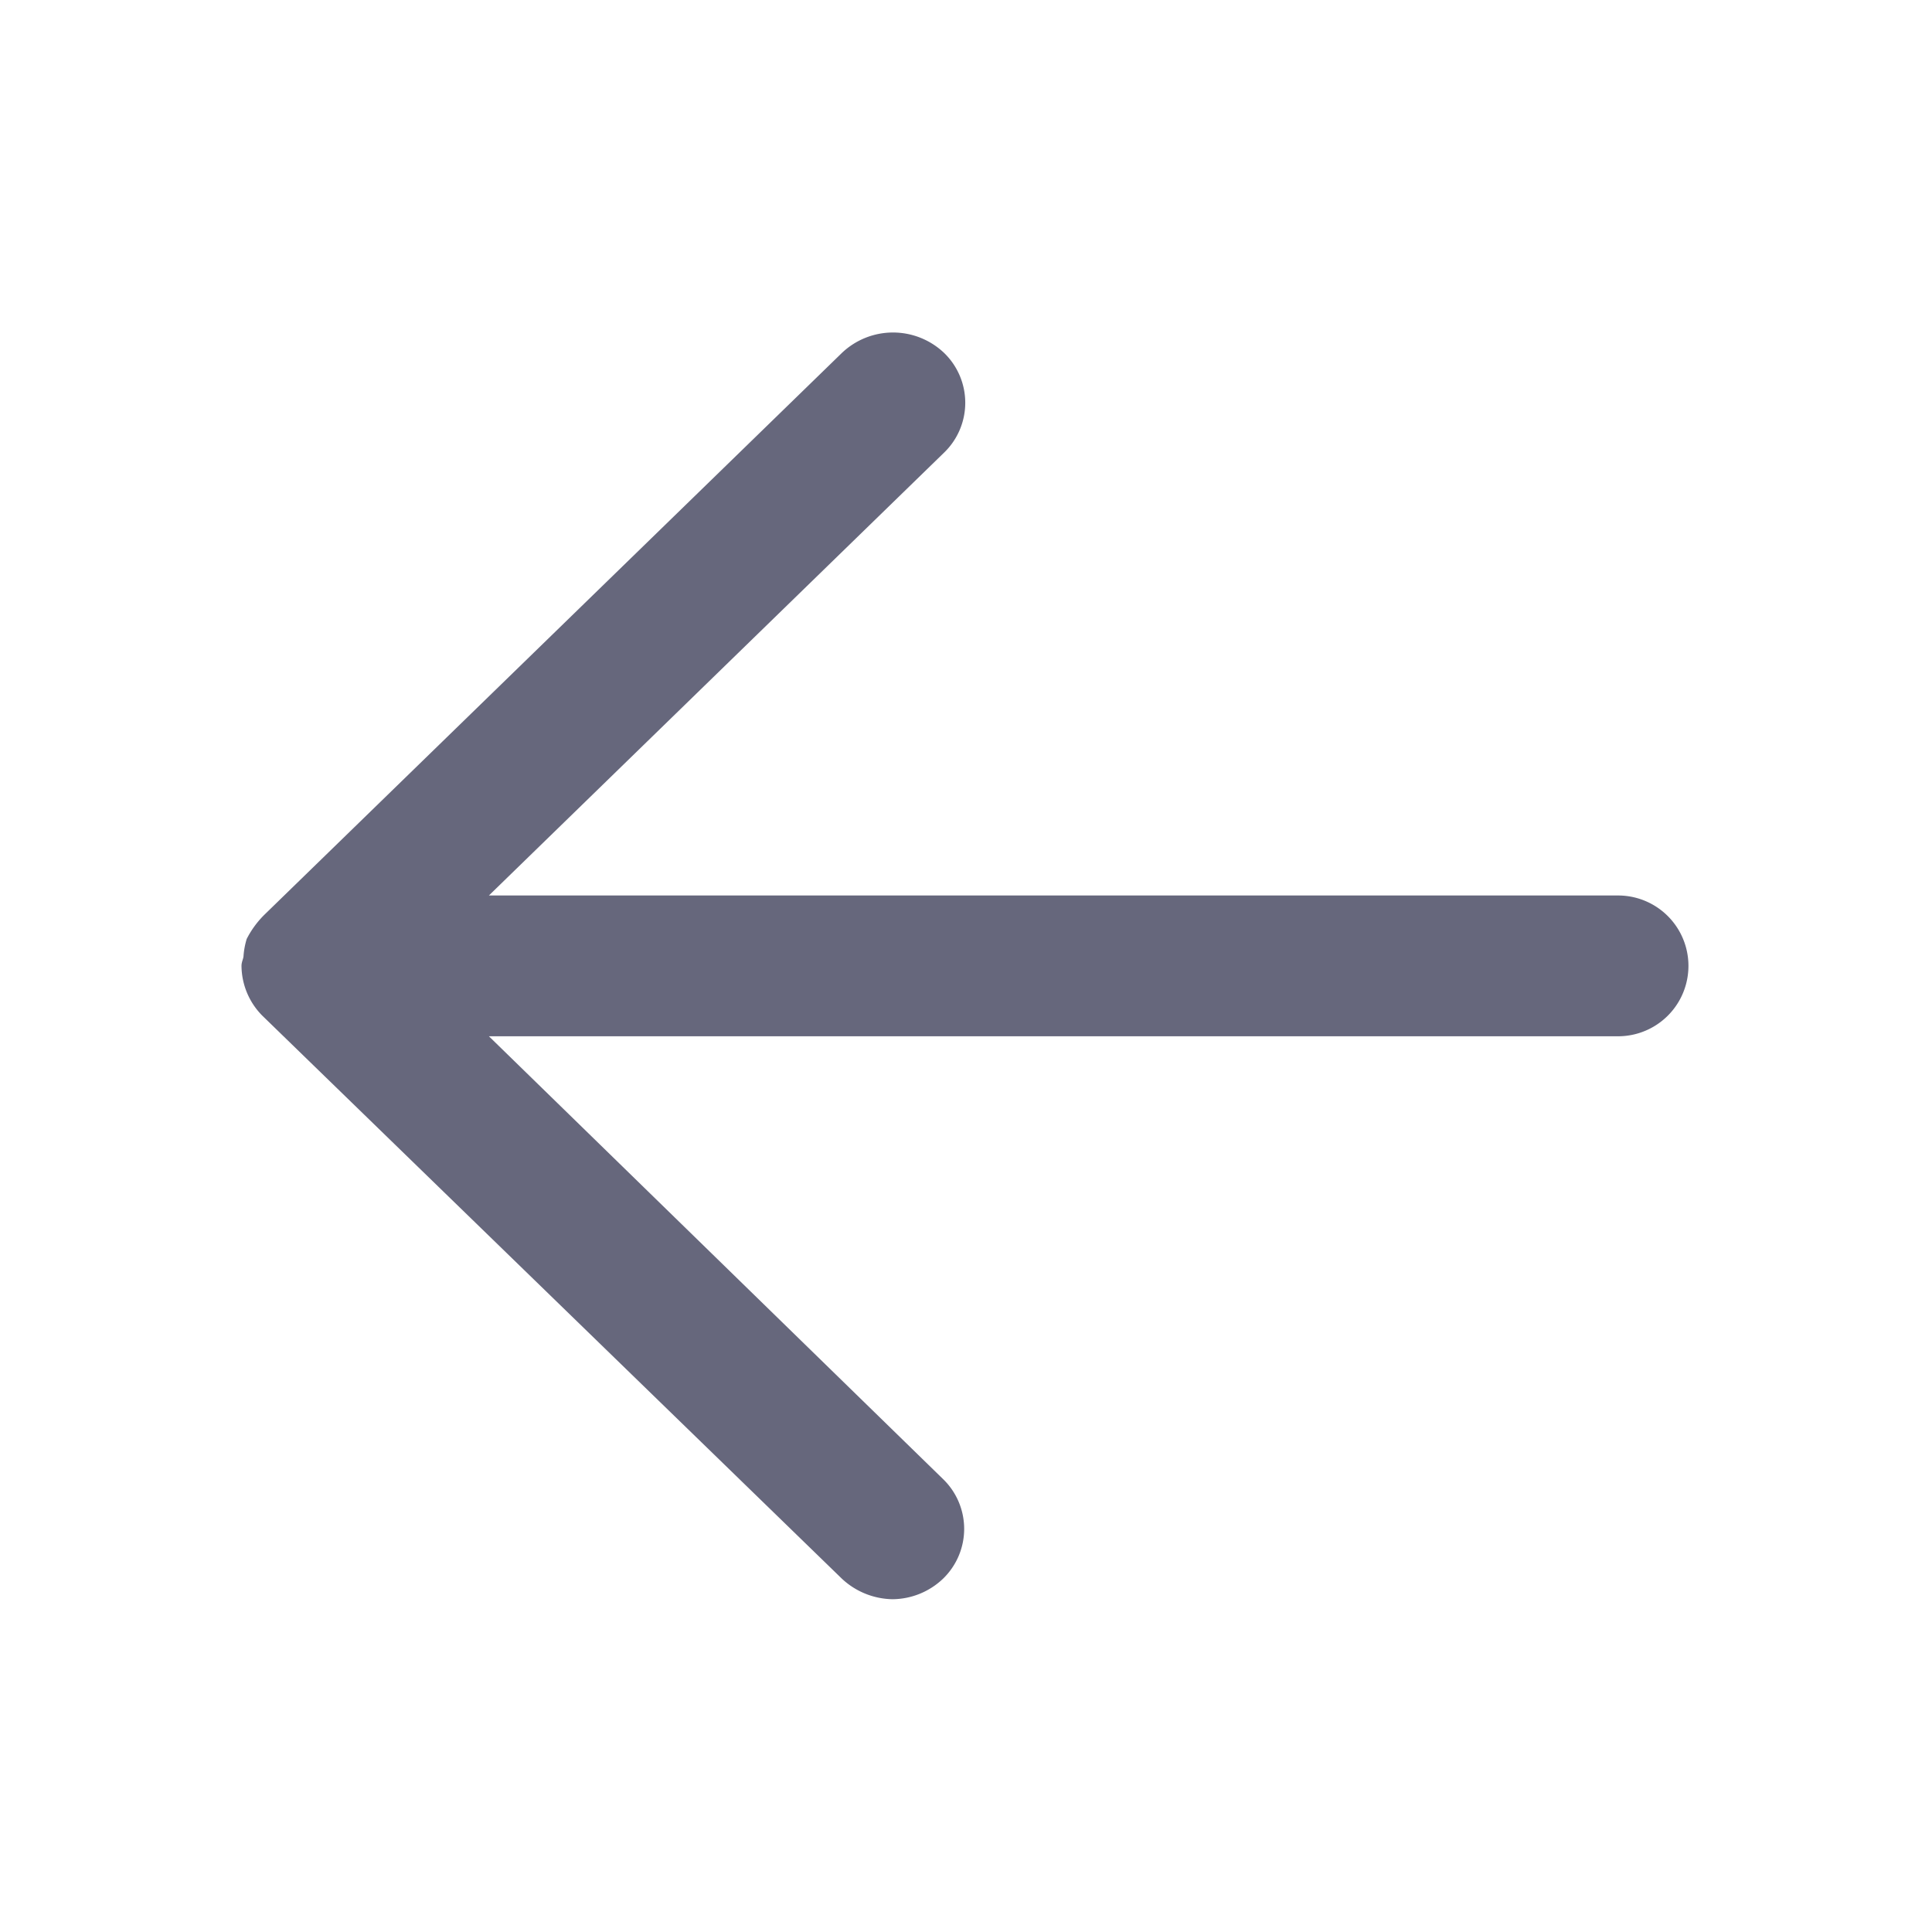 <svg xmlns="http://www.w3.org/2000/svg" width="16" height="16" viewBox="0 0 16 16"><defs><style>.a{fill:#1890ff;opacity:0;}.b{fill:#66677c;}</style></defs><rect class="a" width="16" height="16"/><path class="b" d="M11.4,7.64H2.049L5.82,3.971a.574.574,0,0,0,0-.823.614.614,0,0,0-.849,0L.189,7.8A.782.782,0,0,0,.043,8a.65.65,0,0,0-.026.137c0,.026-.017.051-.017.086a.592.592,0,0,0,.171.411l4.8,4.663a.628.628,0,0,0,.42.171.612.612,0,0,0,.42-.171.574.574,0,0,0,0-.823L2.049,8.806H11.4a.583.583,0,1,0,0-1.166Z" transform="translate(2 -0.224)"/></svg>